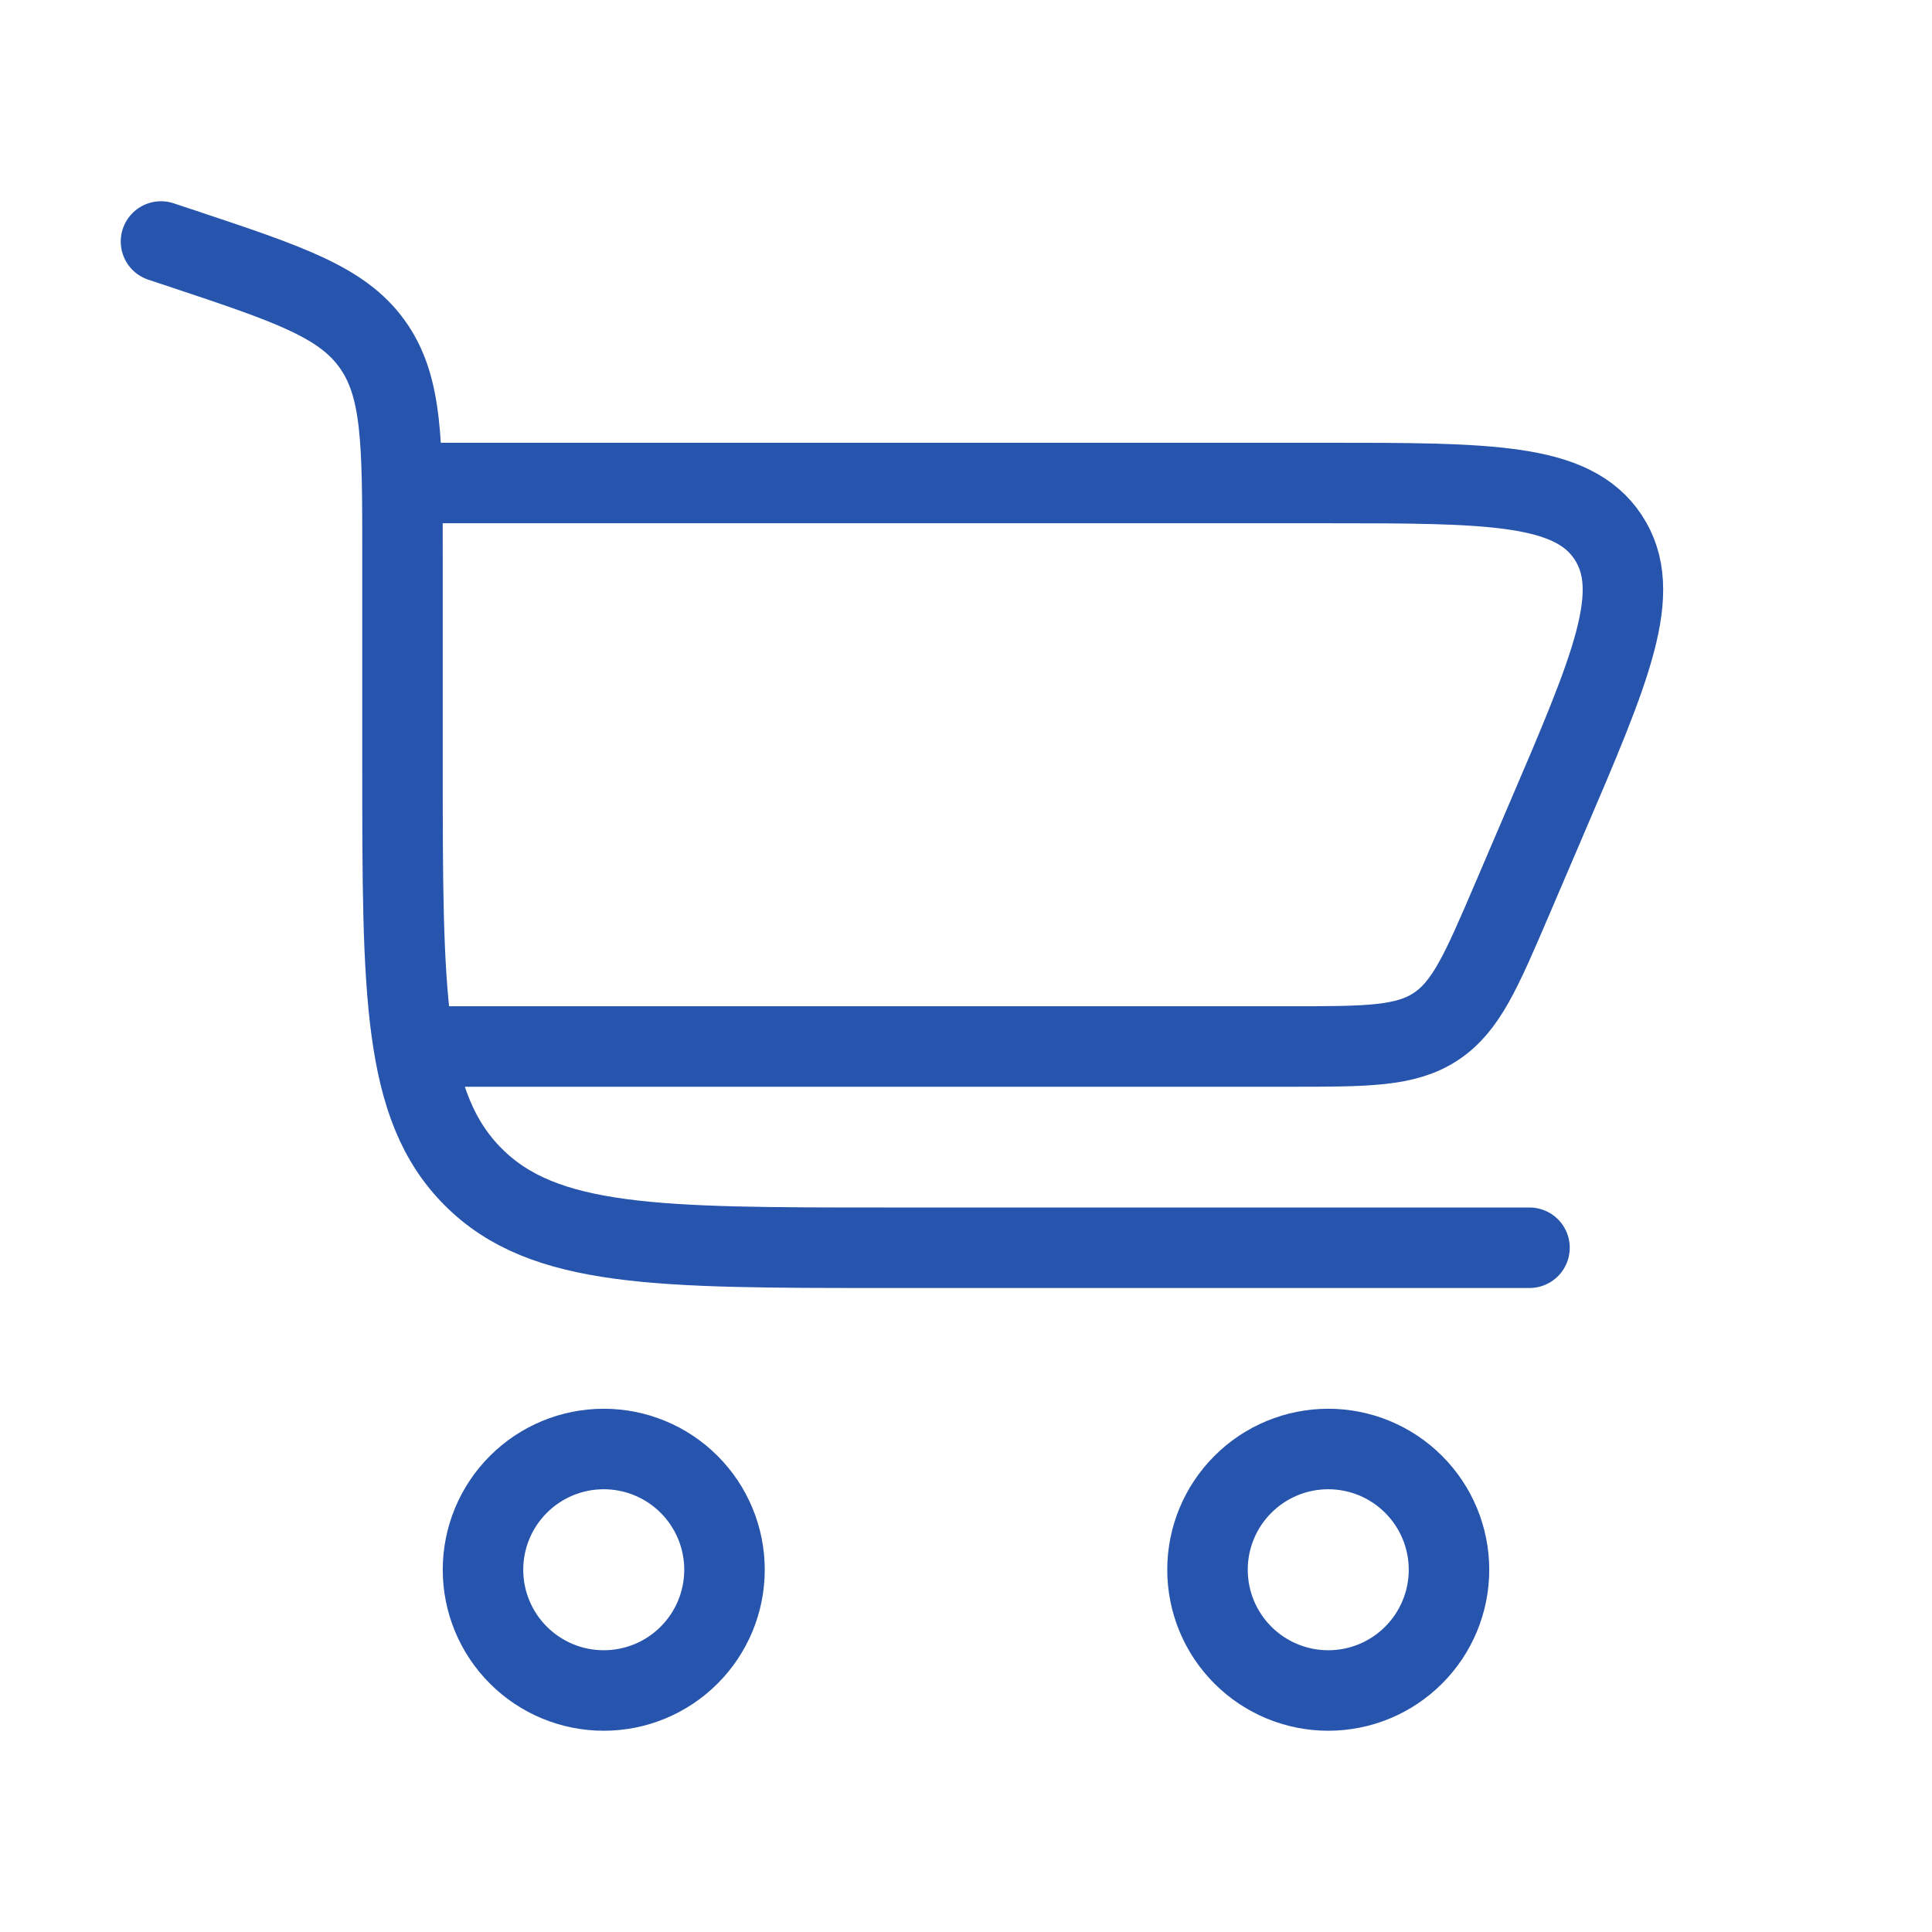 <svg width="48" height="48" viewBox="0 0 48 48" fill="none" xmlns="http://www.w3.org/2000/svg">
<path d="M4 6L4.53 6.176C7.17 7.056 8.49 7.496 9.244 8.544C10 9.592 10 10.984 10 13.766V19C10 24.656 10 27.486 11.758 29.242C13.514 31 16.344 31 22 31H38" stroke="#2755AD" stroke-width="2" stroke-linecap="round"/>
<path d="M10 12H32.9C37.01 12 39.066 12 39.954 13.348C40.844 14.698 40.034 16.586 38.414 20.364L37.558 22.364C36.802 24.128 36.424 25.008 35.674 25.504C34.922 26 33.962 26 32.044 26H10M15 36C15.796 36 16.559 36.316 17.121 36.879C17.684 37.441 18 38.204 18 39C18 39.796 17.684 40.559 17.121 41.121C16.559 41.684 15.796 42 15 42C14.204 42 13.441 41.684 12.879 41.121C12.316 40.559 12 39.796 12 39C12 38.204 12.316 37.441 12.879 36.879C13.441 36.316 14.204 36 15 36ZM33 36C33.796 36 34.559 36.316 35.121 36.879C35.684 37.441 36 38.204 36 39C36 39.796 35.684 40.559 35.121 41.121C34.559 41.684 33.796 42 33 42C32.204 42 31.441 41.684 30.879 41.121C30.316 40.559 30 39.796 30 39C30 38.204 30.316 37.441 30.879 36.879C31.441 36.316 32.204 36 33 36Z" stroke="#2755AD" stroke-width="2"/>
</svg>
